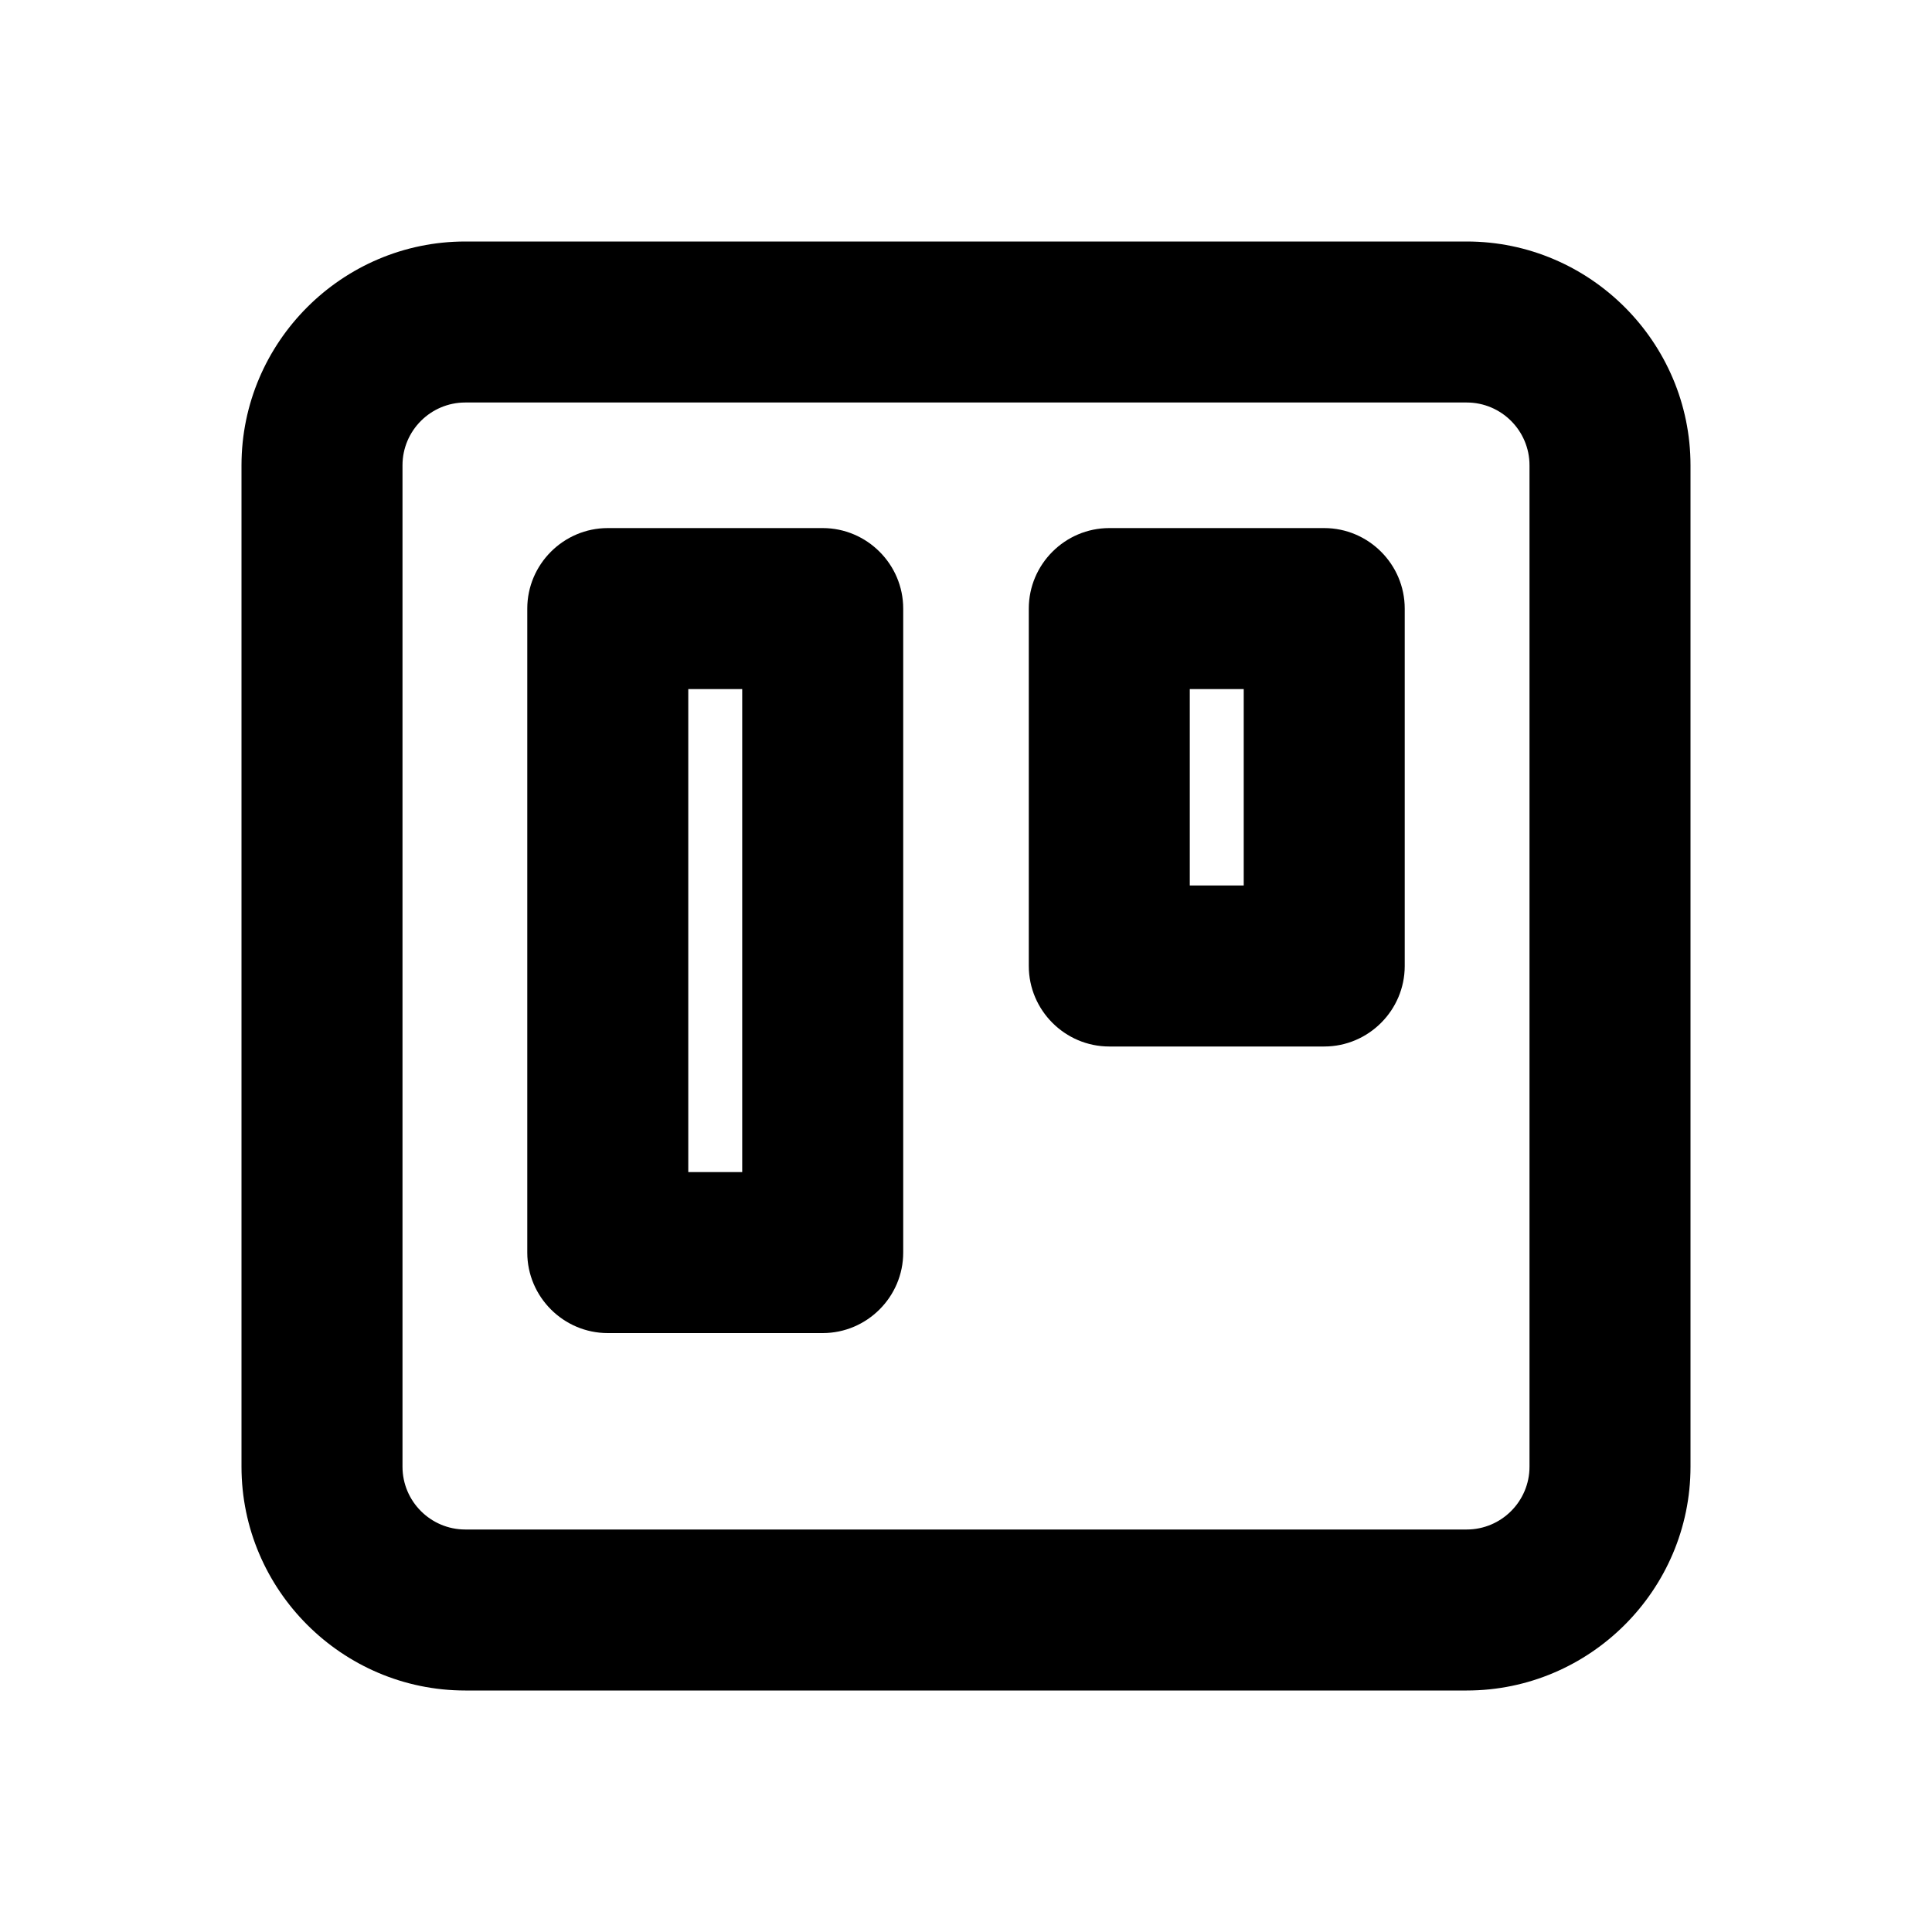 <svg class="fill-current stroke-current w-full h-full" style="color: inherit" stroke-width="0.2" width="24" height="24" viewBox="0 0 24 24" stroke="none" xmlns="http://www.w3.org/2000/svg">
<path d="M18.22 21H5.78C4.25 21 3 19.75 3 18.22V5.78C3 4.25 4.25 3 5.78 3H18.22C19.75 3 21 4.25 21 5.78V18.22C21 19.75 19.75 21 18.22 21ZM5.78 5C5.35 5 5 5.35 5 5.78V18.22C5 18.65 5.35 19 5.78 19H18.22C18.65 19 19 18.65 19 18.22V5.78C19 5.35 18.65 5 18.22 5H5.78ZM16.45 13H13.78C13.23 13 12.78 12.55 12.78 12V7.56C12.78 7.01 13.23 6.56 13.78 6.56H16.45C17 6.56 17.45 7.01 17.45 7.56V12C17.45 12.55 17 13 16.45 13ZM14.78 11H15.45V8.56H14.78V11ZM10.22 16.56H7.55C7 16.56 6.55 16.11 6.55 15.56V7.56C6.55 7.01 7 6.56 7.55 6.56H10.22C10.77 6.56 11.22 7.01 11.22 7.56V15.56C11.22 16.11 10.77 16.56 10.22 16.56ZM8.55 14.56H9.22V8.56H8.55V14.56Z" />
</svg>
